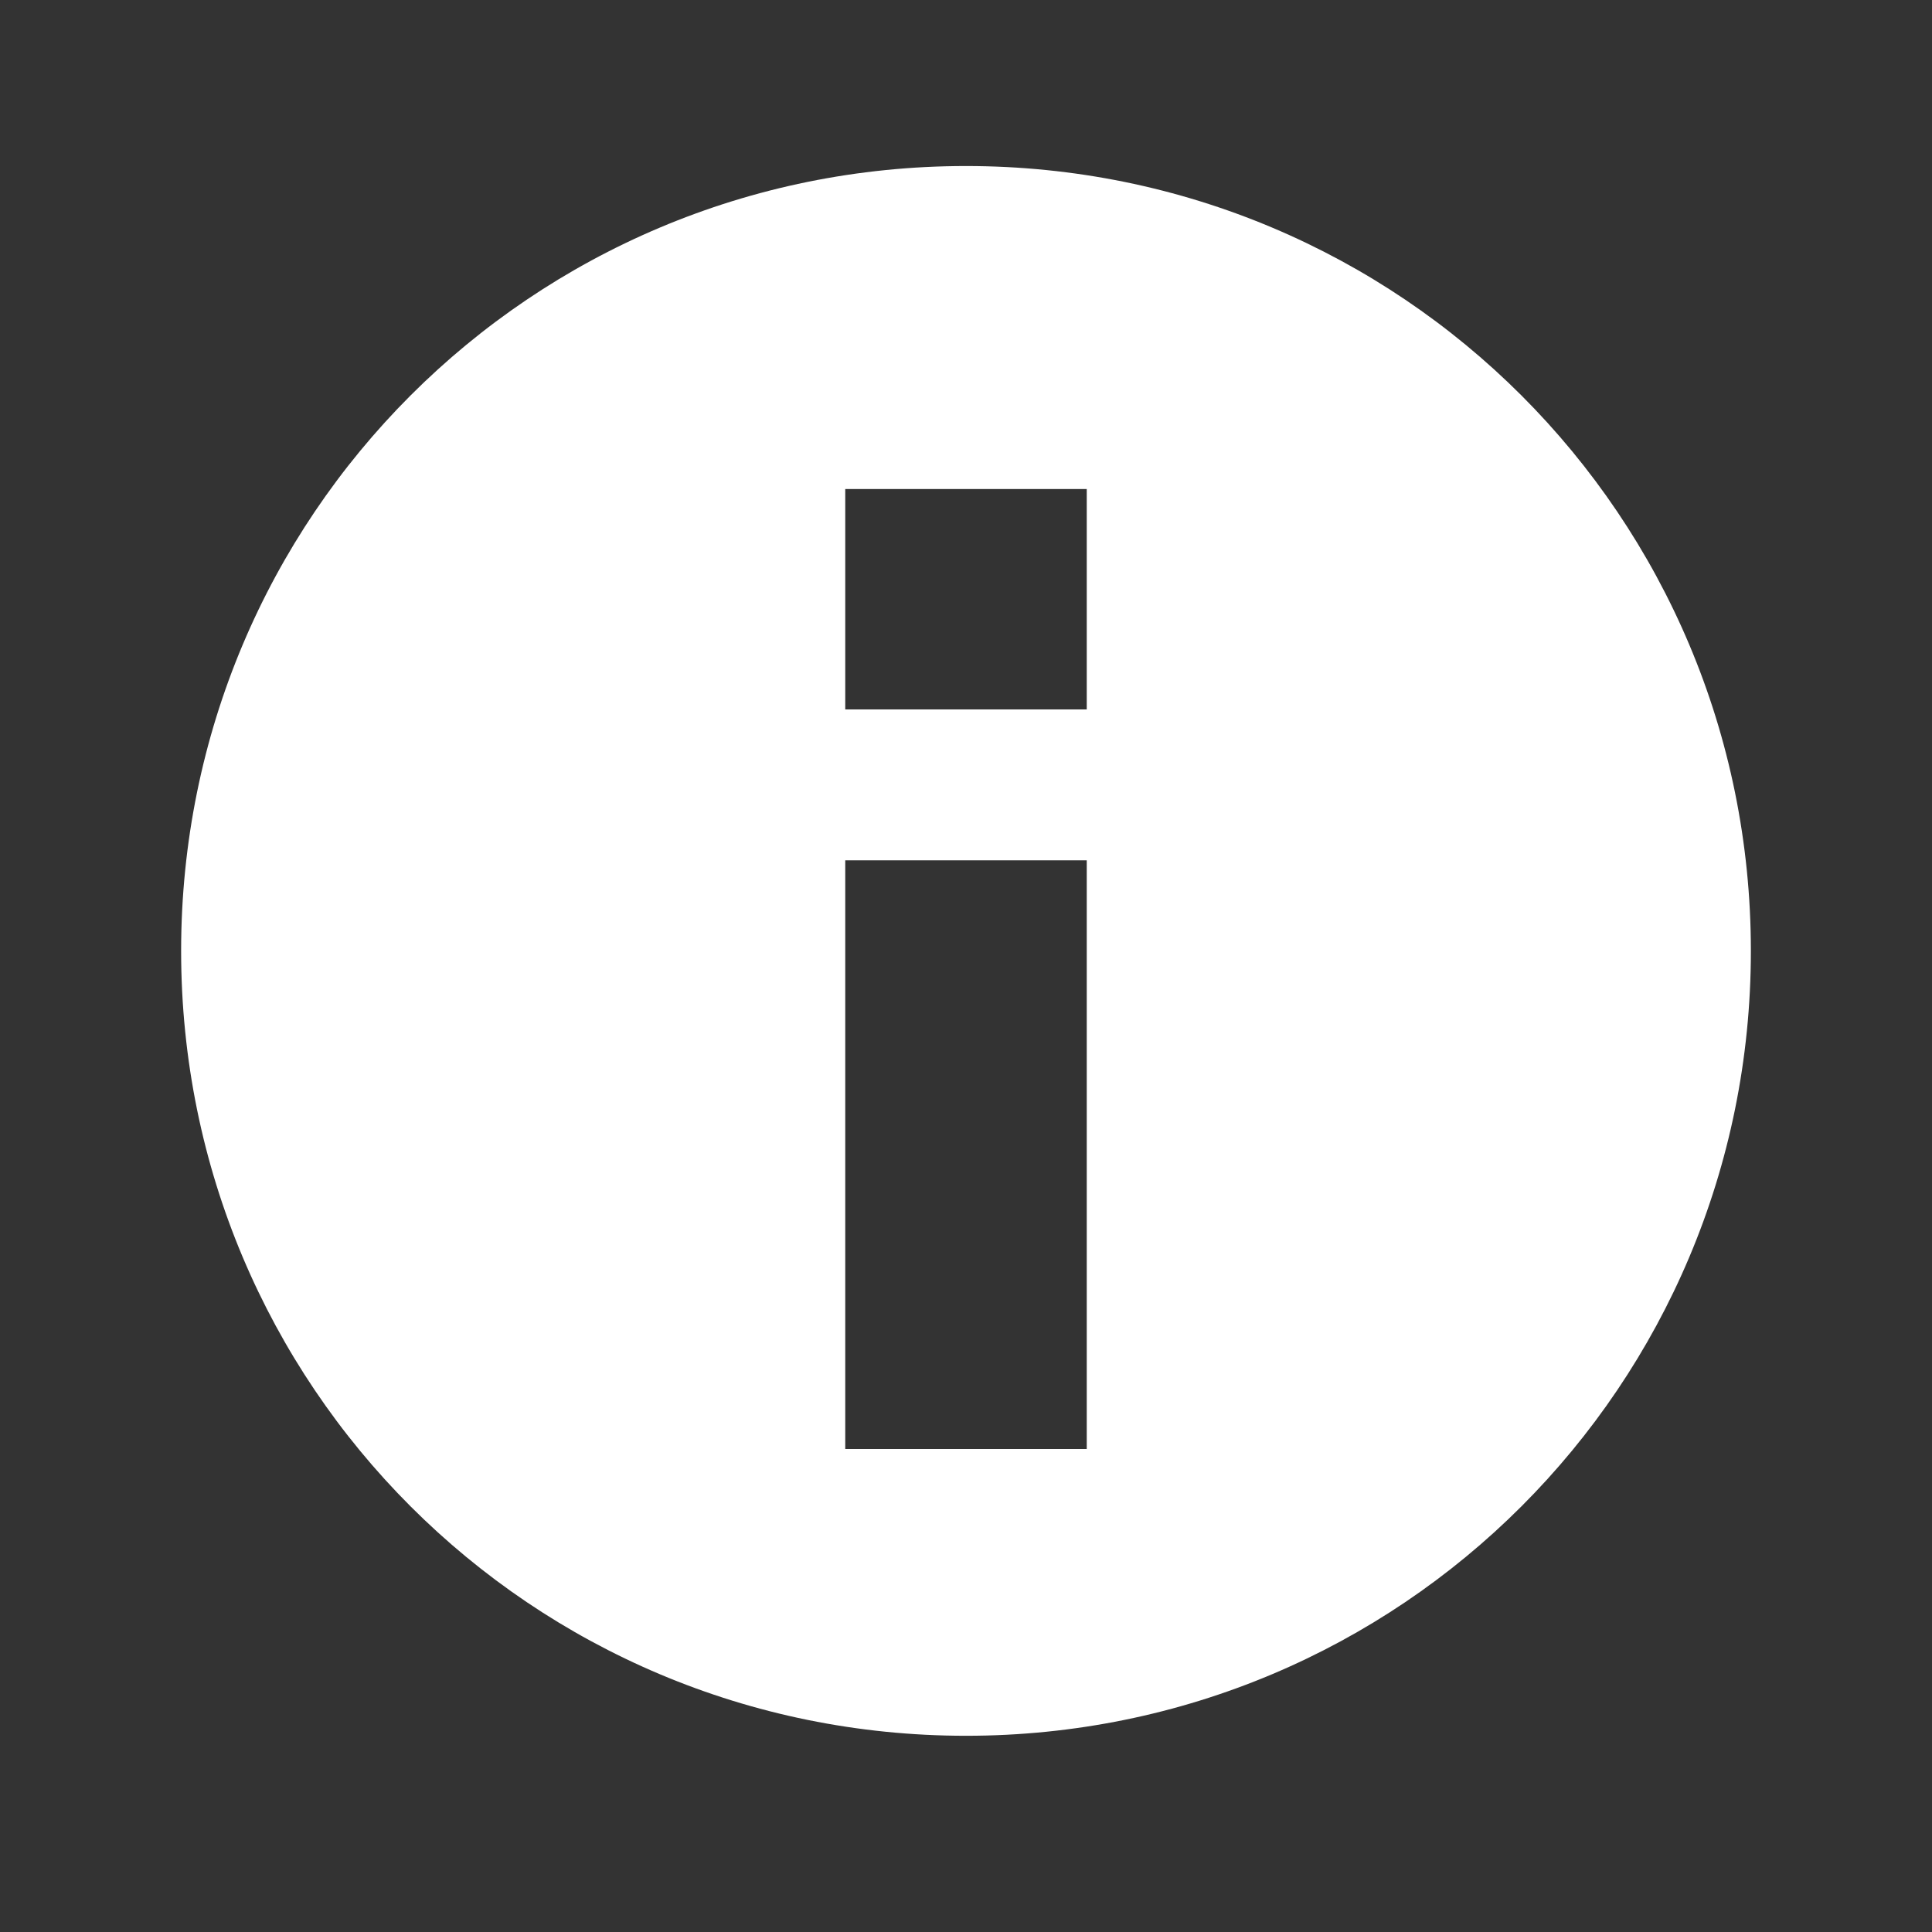 <svg xmlns="http://www.w3.org/2000/svg" width="64" height="64" viewBox="0 0 64 64"><rect x="0" y="0" width="64" height="64" fill="#333333" stroke="none"/><path d="M32,5.5c-14.4,0-26,11.6-26,26s11.6,26,26,26s26-11.6,26-26S46.4,5.5,32,5.5z M36,48h-8V28.5h8V48z M36,23.5h-8	v-7.3h8V23.5z" style="fill:#fff"/></svg>